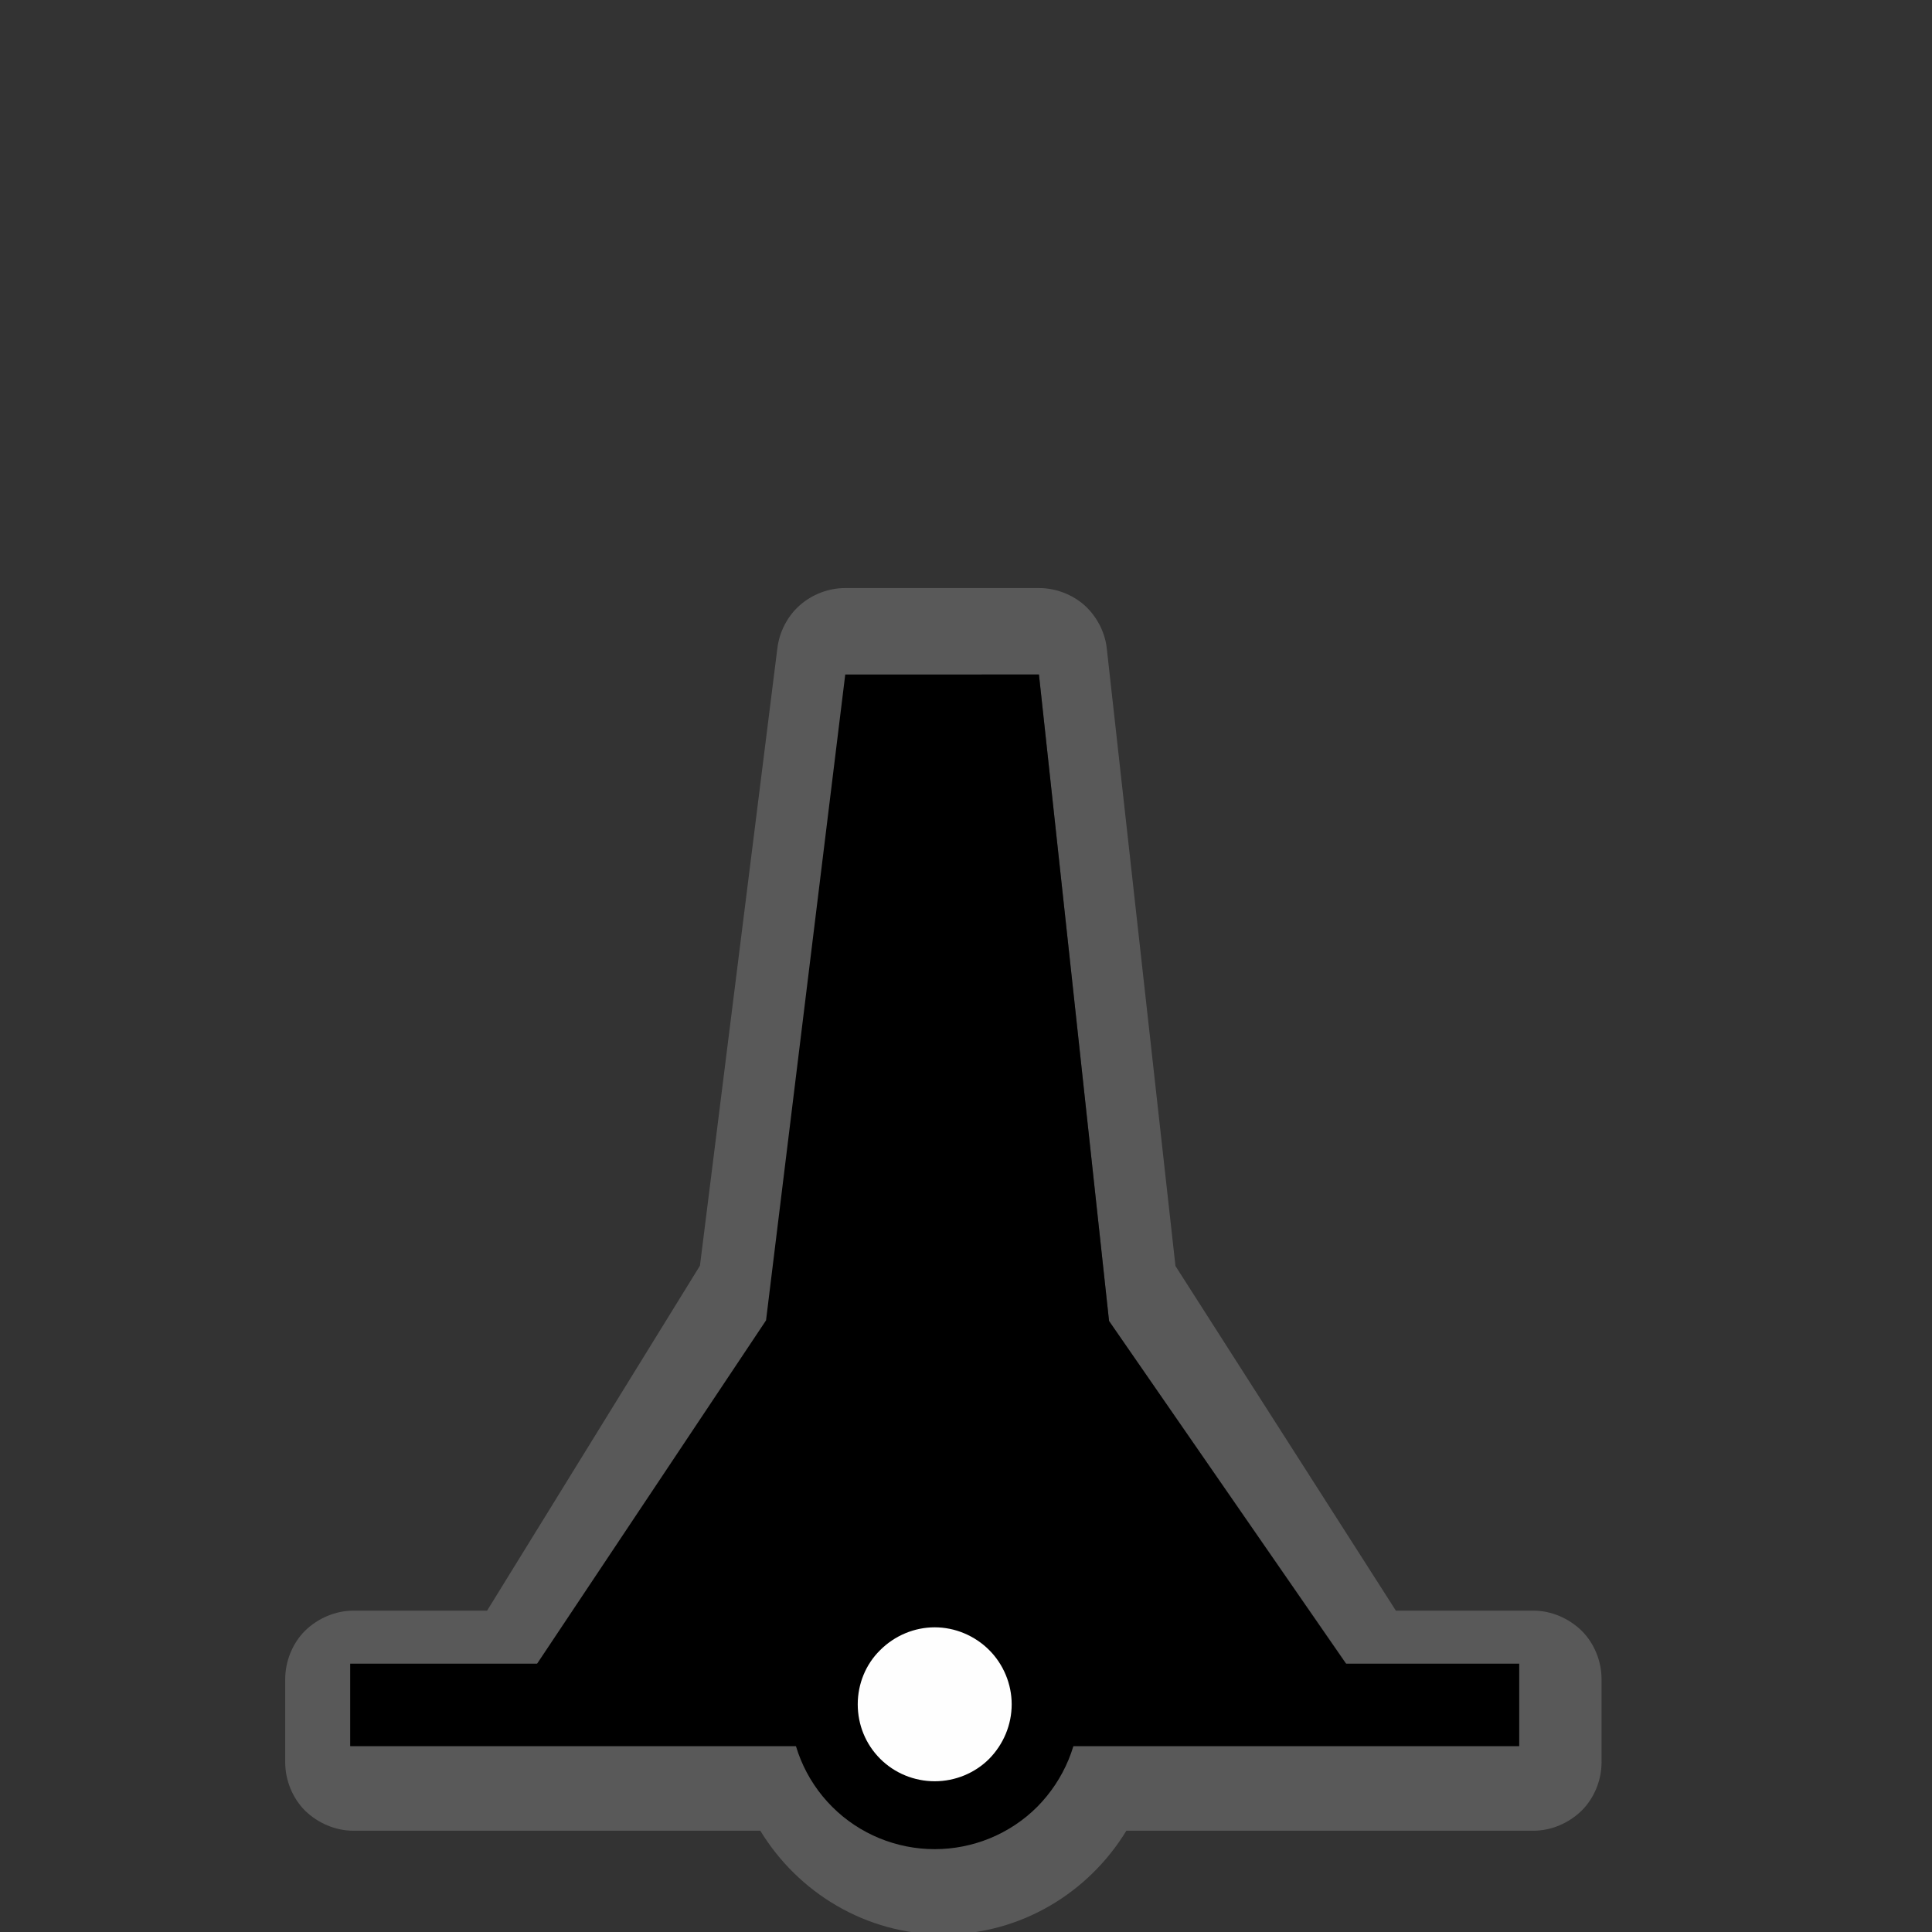 <?xml version="1.0" encoding="UTF-8"?>
<svg xmlns="http://www.w3.org/2000/svg" xmlns:xlink="http://www.w3.org/1999/xlink" width="24" height="24" viewBox="0 0 24 24">
<rect x="0" y="0" width="24" height="24" fill="#333333" stroke="none"/>
<defs>
<filter id="filter-remove-color" x="0%" y="0%" width="100%" height="100%">
<feColorMatrix color-interpolation-filters="sRGB" values="0 0 0 0 1 0 0 0 0 1 0 0 0 0 1 0 0 0 1 0" />
</filter>
<mask id="mask-0">
<g filter="url(#filter-remove-color)">
<rect x="-2.4" y="-2.4" width="28.8" height="28.8" fill="rgb(0%, 0%, 0%)" fill-opacity="0.426"/>
</g>
</mask>
<clipPath id="clip-0">
<path clip-rule="nonzero" d="M 3 7 L 20 7 L 20 24 L 3 24 Z M 3 7 "/>
</clipPath>
<clipPath id="clip-1">
<rect x="0" y="0" width="24" height="24"/>
</clipPath>
<g id="source-7" clip-path="url(#clip-1)">
<g clip-path="url(#clip-0)">
<path fill-rule="nonzero" fill="rgb(55.294%, 55.294%, 55.294%)" fill-opacity="1" d="M 10.5 7.305 C 10.293 7.305 10.09 7.383 9.934 7.52 C 9.781 7.656 9.68 7.852 9.656 8.059 L 8.695 15.723 L 6.051 20.008 L 4.391 20.008 C 4.168 20.008 3.949 20.102 3.789 20.258 C 3.633 20.414 3.543 20.637 3.543 20.859 L 3.543 21.891 C 3.543 22.113 3.633 22.336 3.789 22.492 C 3.949 22.648 4.168 22.742 4.391 22.742 L 9.445 22.742 C 9.914 23.512 10.758 24.031 11.719 24.031 C 12.68 24.031 13.523 23.512 13.992 22.742 L 19.047 22.742 C 19.27 22.742 19.488 22.648 19.648 22.492 C 19.805 22.336 19.895 22.113 19.895 21.891 L 19.895 20.859 C 19.895 20.637 19.805 20.414 19.648 20.258 C 19.488 20.102 19.27 20.008 19.047 20.008 L 17.34 20.008 L 14.602 15.727 L 13.75 8.066 C 13.73 7.859 13.629 7.664 13.477 7.523 C 13.32 7.383 13.113 7.305 12.906 7.305 Z M 10.5 7.305 "/>
</g>
</g>
<mask id="mask-1">
<g filter="url(#filter-remove-color)">
<rect x="-2.4" y="-2.4" width="28.8" height="28.8" fill="rgb(0%, 0%, 0%)" fill-opacity="0.426"/>
</g>
</mask>
<clipPath id="clip-2">
<rect x="0" y="0" width="24" height="24"/>
</clipPath>
<g id="source-14" clip-path="url(#clip-2)">
<path fill-rule="nonzero" fill="rgb(0%, 0%, 0%)" fill-opacity="1" d="M 12.195 8.379 L 12.906 8.379 L 13.777 16.41 L 16.906 20.93 L 14.242 21.152 L 12.469 16.43 Z M 12.195 8.379 "/>
</g>
</defs>
<g mask="url(#mask-0)">
<use xlink:href="#source-7"/>
</g>
<path fill-rule="nonzero" fill="rgb(0%, 0%, 0%)" fill-opacity="1" d="M 10.5 8.379 L 9.516 16.402 L 6.27 21.27 L 17.137 21.27 L 13.777 16.41 L 12.906 8.379 Z M 10.5 8.379 "/>
<path fill="none" stroke-width="25" stroke-linecap="butt" stroke-linejoin="miter" stroke="rgb(0%, 0%, 0%)" stroke-opacity="1" stroke-miterlimit="4" d="M 106.107 516.562 L 460.299 516.562 " transform="matrix(0.041, 0, 0, 0.041, 0, 0)"/>
<path fill-rule="nonzero" fill="rgb(99.608%, 99.608%, 99.608%)" fill-opacity="1" stroke-width="20.572" stroke-linecap="round" stroke-linejoin="round" stroke="rgb(0%, 0%, 0%)" stroke-opacity="1" stroke-miterlimit="10" d="M 316.81 516.374 C 316.81 525.342 313.223 533.838 306.992 540.163 C 300.667 546.488 292.077 549.98 283.203 549.98 C 274.329 549.98 265.739 546.488 259.414 540.163 C 253.089 533.838 249.596 525.342 249.596 516.374 C 249.596 507.5 253.089 498.91 259.414 492.679 C 265.739 486.354 274.329 482.767 283.203 482.767 C 292.077 482.767 300.667 486.354 306.992 492.679 C 313.223 498.91 316.81 507.5 316.81 516.374 Z M 316.81 516.374 " transform="matrix(0.041, 0, 0, 0.041, 0, 0)"/>
<g mask="url(#mask-1)">
<use xlink:href="#source-14"/>
</g>
</svg>
